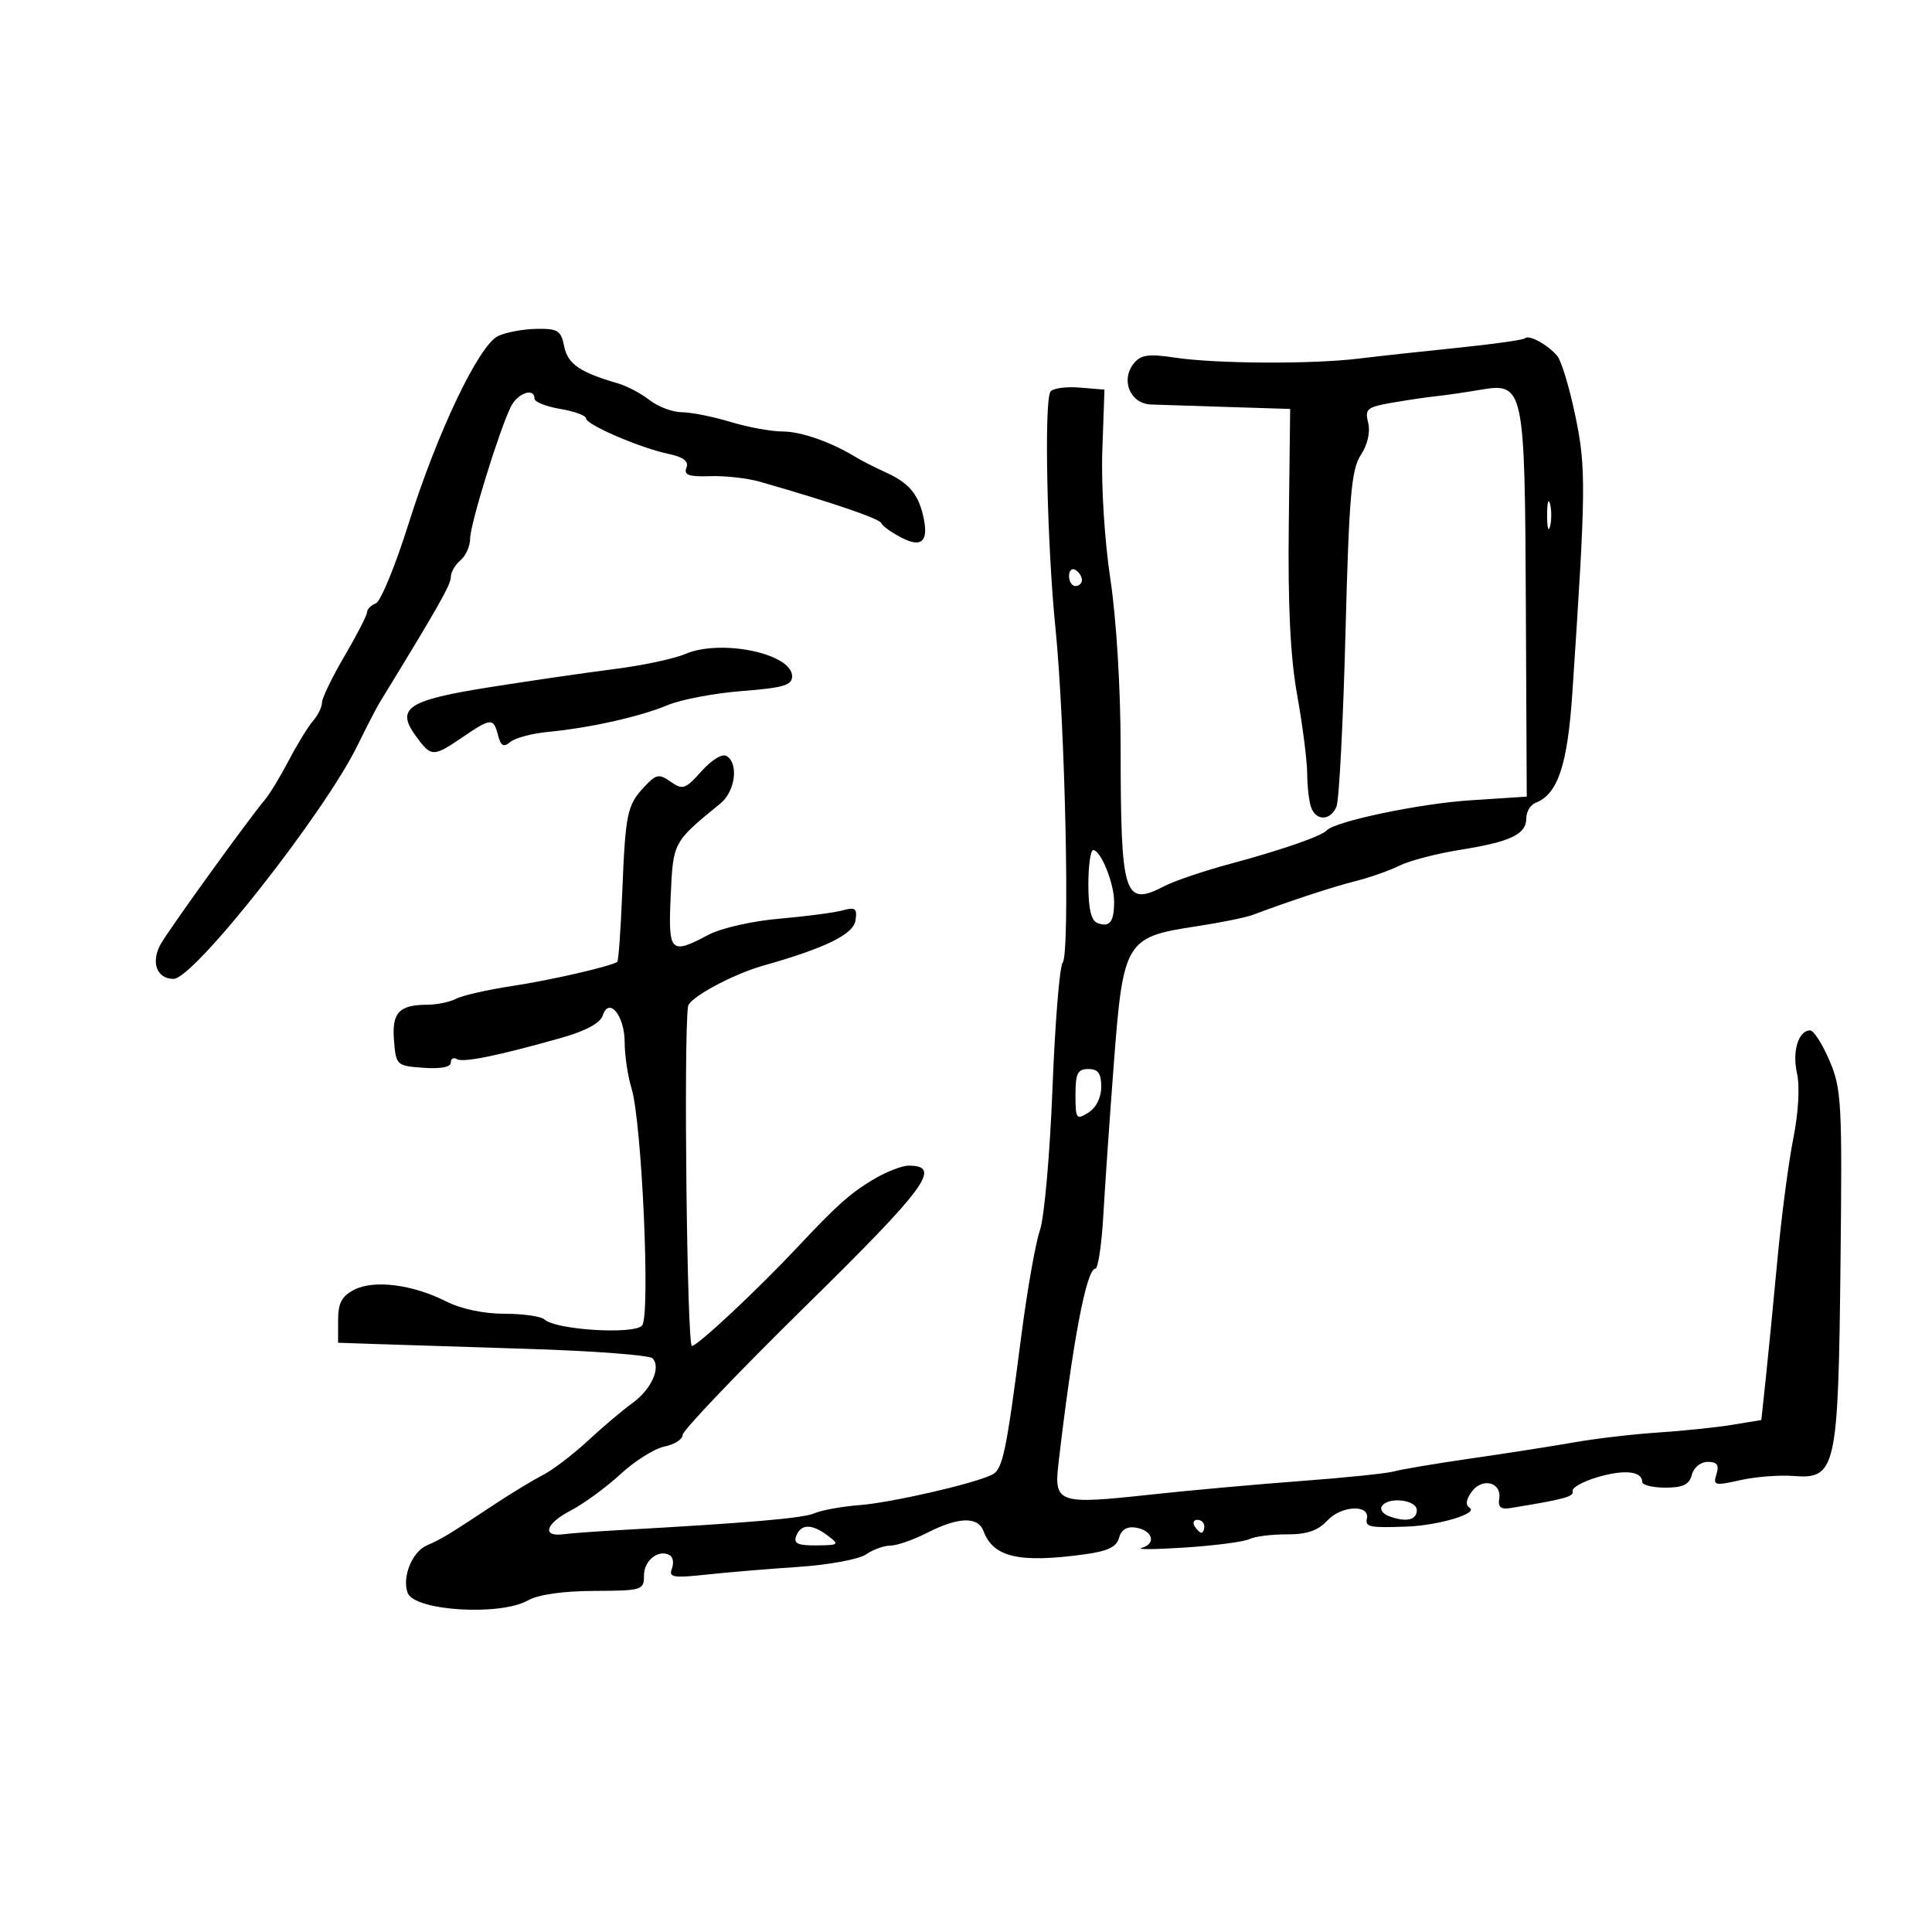 <svg xmlns="http://www.w3.org/2000/svg" width="300" height="300" viewBox="0 0 300 300" version="1.1">
	<path d="M 77.338 52.181 C 74.339 53.632, 67.909 67.120, 63.438 81.336 C 61.391 87.846, 59.105 93.406, 58.358 93.693 C 57.611 93.980, 57 94.592, 57 95.053 C 57 95.515, 55.425 98.580, 53.500 101.865 C 51.575 105.149, 50 108.400, 50 109.090 C 50 109.779, 49.380 111.053, 48.622 111.921 C 47.864 112.790, 46.175 115.537, 44.869 118.027 C 43.563 120.518, 41.936 123.218, 41.253 124.027 C 38.599 127.176, 26.014 144.616, 24.905 146.683 C 23.404 149.481, 24.372 152, 26.950 152 C 30.102 152, 50.333 126.327, 55.506 115.763 C 56.923 112.868, 58.497 109.825, 59.003 109 C 67.935 94.439, 70 90.802, 70 89.633 C 70 88.870, 70.675 87.685, 71.500 87 C 72.325 86.315, 73 84.806, 73 83.646 C 73 81.479, 77.370 67.270, 79.273 63.250 C 80.311 61.057, 83 60.091, 83 61.912 C 83 62.414, 84.800 63.128, 87 63.500 C 89.200 63.872, 91 64.531, 91 64.965 C 91 65.944, 99.343 69.537, 103.821 70.486 C 106.150 70.980, 106.976 71.621, 106.587 72.634 C 106.153 73.764, 106.952 74.047, 110.266 73.937 C 112.595 73.860, 116.075 74.250, 118 74.804 C 129.452 78.099, 136.543 80.517, 136.840 81.228 C 137.028 81.676, 138.446 82.696, 139.993 83.496 C 143.236 85.173, 144.304 83.989, 143.287 79.846 C 142.489 76.593, 140.999 74.917, 137.500 73.330 C 135.850 72.582, 133.825 71.555, 133 71.048 C 129.108 68.657, 124.403 67, 121.505 67 C 119.752 67, 116.109 66.330, 113.409 65.511 C 110.709 64.692, 107.323 64.017, 105.885 64.011 C 104.447 64.005, 102.197 63.162, 100.885 62.138 C 99.573 61.113, 97.375 59.948, 96 59.548 C 90.038 57.815, 88.155 56.523, 87.609 53.793 C 87.112 51.311, 86.629 51.008, 83.275 51.068 C 81.199 51.105, 78.527 51.606, 77.338 52.181 M 236.805 52.528 C 236.553 52.780, 231.882 53.441, 226.424 53.996 C 220.966 54.552, 214.025 55.310, 211 55.680 C 203.770 56.567, 188.792 56.490, 182.467 55.534 C 178.421 54.922, 177.173 55.087, 176.105 56.373 C 173.948 58.972, 175.469 62.697, 178.733 62.812 C 180.255 62.866, 185.738 63.043, 190.918 63.205 L 200.336 63.500 200.122 81.500 C 199.972 94.115, 200.365 102.043, 201.436 108 C 202.276 112.675, 202.971 118.151, 202.982 120.168 C 202.992 122.186, 203.273 124.548, 203.607 125.418 C 204.415 127.524, 206.604 127.430, 207.527 125.250 C 207.935 124.288, 208.563 112.204, 208.923 98.398 C 209.480 77.007, 209.833 72.904, 211.308 70.652 C 212.365 69.040, 212.809 67.086, 212.447 65.644 C 211.909 63.502, 212.261 63.208, 216.177 62.529 C 218.554 62.117, 221.625 61.664, 223 61.523 C 224.375 61.382, 227.380 60.947, 229.677 60.557 C 236.685 59.369, 236.771 59.765, 236.933 94.100 L 237.073 123.699 228.287 124.272 C 220.393 124.787, 207.289 127.538, 206 128.952 C 205.182 129.848, 198.993 131.993, 191.095 134.117 C 187.023 135.212, 182.433 136.759, 180.895 137.554 C 174.514 140.854, 174.028 139.327, 174.011 115.926 C 174.005 106.844, 173.341 96.006, 172.418 89.926 C 171.517 83.986, 170.979 75.413, 171.168 70 L 171.500 60.500 167.602 60.181 C 165.458 60.005, 163.433 60.300, 163.102 60.837 C 162.112 62.440, 162.588 84.634, 163.888 97.500 C 165.401 112.483, 166.170 148.090, 165.010 149.488 C 164.536 150.060, 163.824 158.846, 163.429 169.014 C 163.033 179.181, 162.157 189.082, 161.482 191.017 C 160.806 192.951, 159.498 200.376, 158.576 207.517 C 156.219 225.754, 155.699 228.196, 154 229.015 C 151.057 230.433, 138.415 233.328, 133.500 233.709 C 130.750 233.922, 127.600 234.490, 126.500 234.971 C 124.717 235.751, 116.553 236.456, 96 237.606 C 92.425 237.806, 88.600 238.089, 87.500 238.235 C 84.080 238.688, 84.700 236.592, 88.582 234.578 C 90.619 233.520, 94.110 230.972, 96.339 228.914 C 98.567 226.856, 101.653 224.919, 103.195 224.611 C 104.738 224.302, 106 223.492, 106 222.810 C 106 222.128, 114.599 213.119, 125.109 202.790 C 143.894 184.329, 146.337 181, 141.101 181 C 140.022 181, 137.472 182.012, 135.435 183.250 C 131.907 185.393, 129.864 187.227, 123.836 193.658 C 117.634 200.275, 108.308 209, 107.439 208.999 C 106.683 208.997, 106.137 161.423, 106.834 156.273 C 107.015 154.936, 113.716 151.303, 118.500 149.949 C 128.164 147.213, 132.510 145.088, 132.838 142.936 C 133.126 141.046, 132.833 140.815, 130.838 141.364 C 129.552 141.718, 125.125 142.299, 121 142.656 C 116.811 143.018, 111.961 144.120, 110.015 145.152 C 104.080 148.299, 103.745 147.952, 104.147 139.093 C 104.528 130.716, 104.485 130.795, 111.871 124.760 C 114.164 122.885, 114.731 118.570, 112.837 117.399 C 112.162 116.982, 110.524 117.969, 108.932 119.751 C 106.429 122.552, 106.010 122.695, 104.150 121.392 C 102.320 120.111, 101.896 120.195, 100.017 122.212 C 97.365 125.059, 97.118 126.262, 96.610 138.821 C 96.380 144.497, 96.036 149.241, 95.846 149.364 C 94.725 150.084, 85.496 152.202, 79.530 153.107 C 75.697 153.689, 71.789 154.578, 70.846 155.082 C 69.903 155.587, 67.864 156.007, 66.316 156.015 C 61.938 156.039, 60.824 157.250, 61.181 161.602 C 61.493 165.415, 61.593 165.507, 65.750 165.807 C 68.396 165.999, 70 165.694, 70 164.998 C 70 164.384, 70.418 164.140, 70.929 164.456 C 71.891 165.051, 77.326 163.943, 87.252 161.130 C 90.944 160.084, 93.212 158.855, 93.586 157.697 C 94.552 154.706, 97 157.703, 97 161.879 C 97 163.878, 97.480 167.085, 98.066 169.007 C 99.670 174.263, 101.009 204.205, 99.712 205.811 C 98.537 207.267, 86.298 206.522, 84.550 204.888 C 84.028 204.400, 81.229 204, 78.331 204 C 75.123 204, 71.583 203.251, 69.281 202.085 C 64.077 199.449, 58.070 198.686, 55 200.269 C 53.061 201.270, 52.500 202.338, 52.500 205.030 L 52.500 208.500 58 208.689 C 61.025 208.792, 71.809 209.136, 81.964 209.453 C 92.120 209.769, 100.827 210.427, 101.314 210.914 C 102.698 212.298, 101.147 215.757, 98.191 217.879 C 96.711 218.941, 93.605 221.567, 91.290 223.715 C 88.974 225.862, 85.824 228.264, 84.290 229.050 C 82.755 229.837, 79.453 231.836, 76.950 233.491 C 69.543 238.390, 68.606 238.959, 66.278 239.967 C 63.990 240.958, 62.384 244.951, 63.306 247.356 C 64.377 250.145, 77.695 250.961, 82 248.500 C 83.556 247.610, 87.425 247.057, 92.250 247.035 C 99.748 247.001, 100 246.922, 100 244.607 C 100 242.257, 102.342 240.475, 104.047 241.529 C 104.523 241.823, 104.646 242.758, 104.321 243.606 C 103.813 244.930, 104.562 245.058, 109.614 244.510 C 112.852 244.159, 119.325 243.617, 124 243.305 C 128.675 242.994, 133.388 242.123, 134.473 241.370 C 135.557 240.616, 137.263 240, 138.262 240 C 139.262 240, 141.844 239.100, 144 238 C 148.830 235.536, 151.856 235.449, 152.719 237.750 C 154.253 241.837, 158.254 242.749, 168.494 241.346 C 172.010 240.864, 173.399 240.191, 173.764 238.793 C 174.086 237.562, 174.978 237.001, 176.302 237.198 C 178.958 237.591, 179.626 239.686, 177.305 240.345 C 176.312 240.628, 179.325 240.608, 184 240.302 C 188.675 239.995, 193.175 239.406, 194 238.992 C 194.825 238.578, 197.434 238.247, 199.799 238.256 C 202.950 238.268, 204.643 237.687, 206.141 236.079 C 208.274 233.790, 212.700 233.569, 212.250 235.774 C 211.974 237.127, 212.641 237.263, 218.500 237.045 C 223.414 236.862, 229.614 234.998, 228.205 234.127 C 227.524 233.706, 227.637 232.849, 228.537 231.618 C 230.177 229.375, 233.228 230.176, 232.797 232.737 C 232.582 234.011, 233.055 234.410, 234.500 234.176 C 242.850 232.823, 244.463 232.387, 244.192 231.554 C 244.023 231.033, 245.759 230.054, 248.051 229.377 C 252.227 228.144, 255 228.435, 255 230.107 C 255 230.598, 256.617 231, 258.594 231 C 261.346 231, 262.310 230.532, 262.710 229 C 263.008 227.862, 264.074 227, 265.184 227 C 266.646 227, 266.984 227.476, 266.531 228.902 C 265.972 230.664, 266.243 230.733, 270.214 229.840 C 272.571 229.311, 276.290 229.017, 278.477 229.189 C 285.100 229.707, 285.441 228.177, 285.791 196.438 C 286.070 171.178, 285.956 169.063, 284.080 164.688 C 282.975 162.109, 281.627 160, 281.085 160 C 279.261 160, 278.265 163.241, 279.037 166.663 C 279.495 168.695, 279.264 172.758, 278.463 176.779 C 277.726 180.476, 276.620 188.900, 276.005 195.500 C 275.390 202.100, 274.575 210.425, 274.193 214 L 273.500 220.500 269 221.240 C 266.525 221.648, 261.350 222.187, 257.500 222.439 C 253.650 222.691, 247.800 223.374, 244.500 223.957 C 241.200 224.539, 234 225.665, 228.500 226.457 C 223 227.249, 217.600 228.156, 216.500 228.472 C 215.400 228.787, 208.875 229.463, 202 229.973 C 195.125 230.483, 184.499 231.444, 178.388 232.110 C 164.311 233.642, 163.642 233.411, 164.360 227.244 C 166.560 208.325, 168.704 197, 170.086 197 C 170.508 197, 171.063 193.287, 171.320 188.750 C 171.577 184.213, 172.318 173.525, 172.966 165 C 174.397 146.196, 174.813 145.498, 185.562 143.871 C 189.378 143.293, 193.400 142.483, 194.500 142.071 C 200.352 139.876, 206.951 137.708, 210.500 136.815 C 212.700 136.262, 215.767 135.181, 217.316 134.413 C 218.865 133.645, 223.092 132.544, 226.711 131.966 C 234.577 130.710, 237 129.557, 237 127.072 C 237 126.050, 237.649 124.965, 238.442 124.661 C 241.889 123.338, 243.404 118.816, 244.152 107.613 C 246.270 75.888, 246.305 72.683, 244.622 64.589 C 243.718 60.238, 242.457 56.051, 241.821 55.284 C 240.378 53.545, 237.416 51.918, 236.805 52.528 M 240.232 80 C 240.232 81.925, 240.438 82.713, 240.689 81.750 C 240.941 80.787, 240.941 79.213, 240.689 78.250 C 240.438 77.287, 240.232 78.075, 240.232 80 M 166 89.441 C 166 90.298, 166.450 91, 167 91 C 167.550 91, 168 90.577, 168 90.059 C 168 89.541, 167.550 88.840, 167 88.500 C 166.450 88.160, 166 88.584, 166 89.441 M 106.386 101.558 C 104.673 102.294, 99.723 103.345, 95.386 103.894 C 91.049 104.444, 82.373 105.705, 76.107 106.697 C 63.239 108.734, 61.404 109.949, 64.595 114.325 C 66.961 117.569, 67.259 117.576, 71.785 114.500 C 76.267 111.454, 76.618 111.433, 77.333 114.164 C 77.774 115.853, 78.197 116.082, 79.253 115.205 C 79.998 114.586, 82.609 113.889, 85.054 113.655 C 91.593 113.030, 99.371 111.290, 103.687 109.486 C 105.775 108.614, 110.975 107.631, 115.242 107.302 C 121.609 106.811, 123 106.402, 123 105.021 C 123 101.476, 111.946 99.172, 106.386 101.558 M 169 137.393 C 169 141.097, 169.439 142.955, 170.402 143.324 C 172.301 144.053, 173 143.167, 173 140.033 C 173 137.129, 170.931 132.020, 169.750 132.008 C 169.338 132.004, 169 134.427, 169 137.393 M 167 170.008 C 167 173.767, 167.125 173.939, 169 172.768 C 170.215 172.009, 171 170.436, 171 168.759 C 171 166.667, 170.517 166, 169 166 C 167.333 166, 167 166.667, 167 170.008 M 214.565 233.895 C 214.260 234.388, 214.721 235.063, 215.588 235.395 C 218.262 236.421, 220 236.069, 220 234.500 C 220 232.863, 215.511 232.364, 214.565 233.895 M 185.500 237 C 185.840 237.550, 186.316 238, 186.559 238 C 186.802 238, 187 237.550, 187 237 C 187 236.450, 186.523 236, 185.941 236 C 185.359 236, 185.160 236.450, 185.500 237 M 123.638 238.500 C 123.189 239.671, 123.879 239.993, 126.781 239.968 C 130.268 239.938, 130.379 239.845, 128.559 238.468 C 126.077 236.591, 124.367 236.602, 123.638 238.500" stroke="none" fill="black" fill-rule="evenodd"/>
</svg>